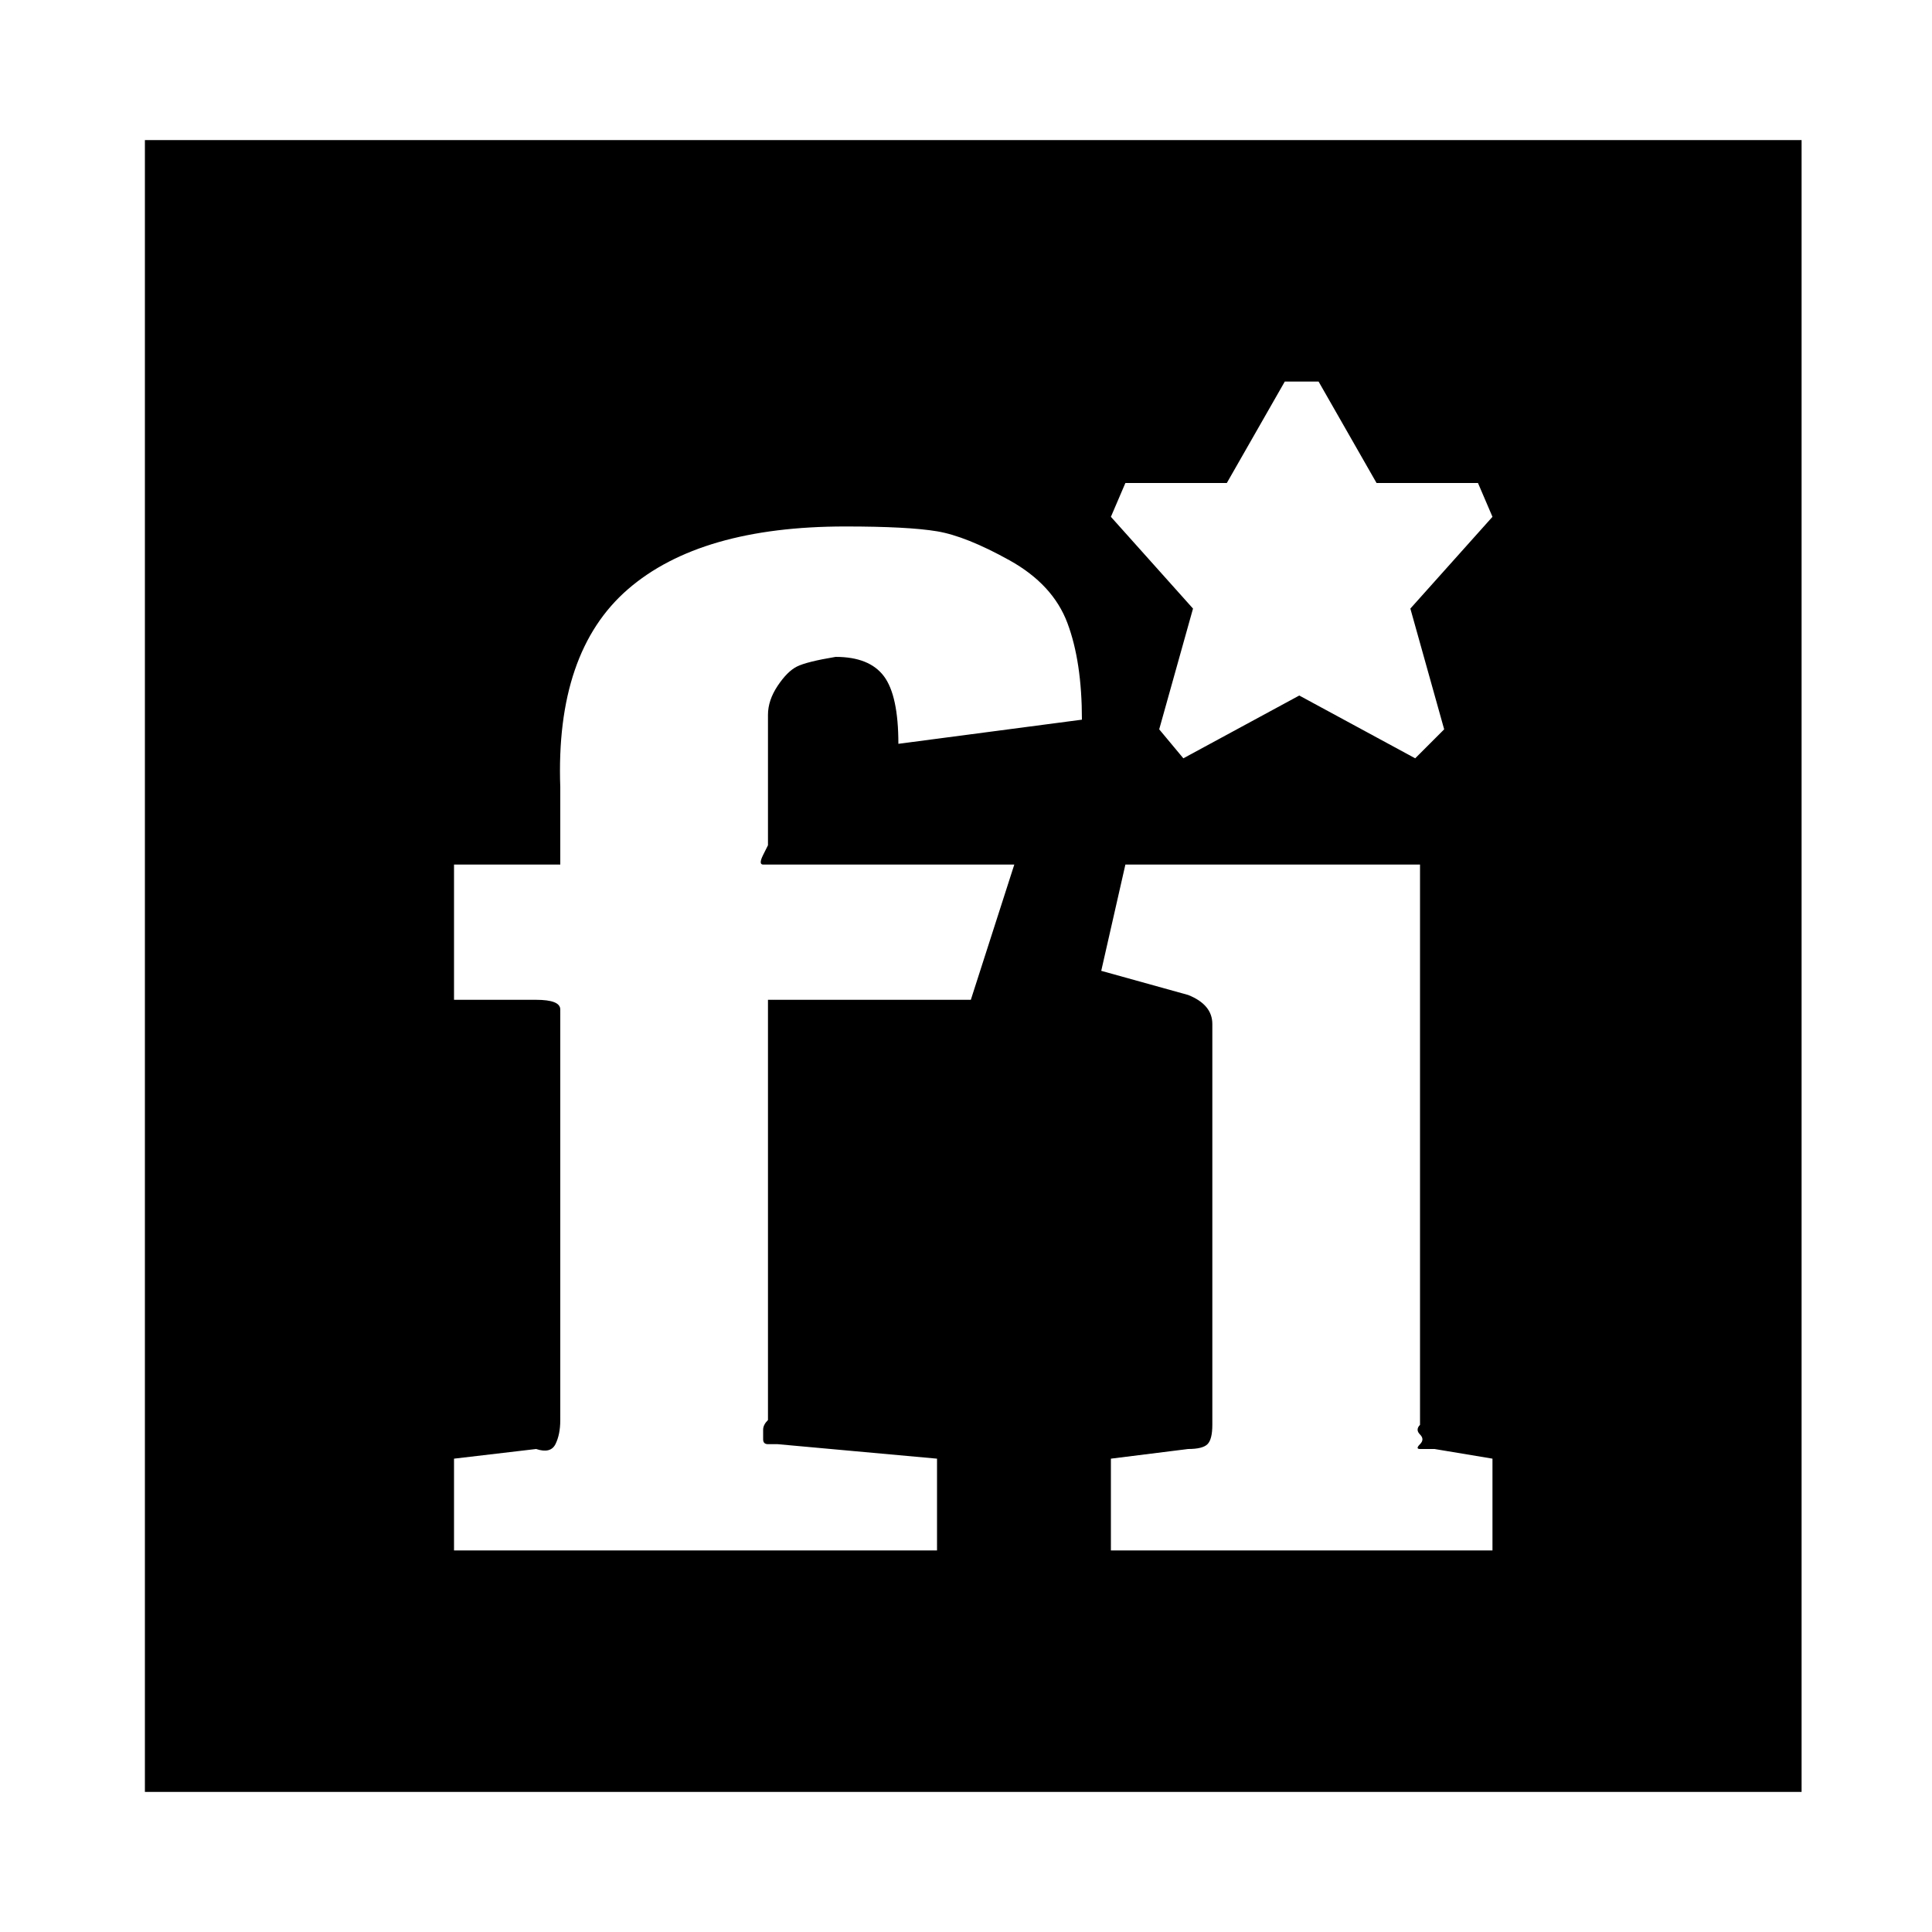 <?xml version="1.0"?><svg fill="currentColor" xmlns="http://www.w3.org/2000/svg" width="40" height="40" viewBox="0 0 40 40"><path d="m3 2.9h34.3v34.2h-34.3v-34.2z m20.3 7.1l-0.3 0.7 1.7 1.9-0.7 2.5 0.5 0.6 2.4-1.3 2.4 1.3 0.6-0.6-0.7-2.5 1.7-1.9-0.3-0.7h-2.1l-1.2-2.1h-0.7l-1.2 2.1h-2.1z m-6 3.6q0.7 0 1 0.4t0.3 1.4l3.8-0.5q0-1.2-0.3-2t-1.2-1.3-1.5-0.6-1.9-0.1q-3 0-4.5 1.3t-1.4 4.1v1.6h-2.2v2.8h1.7q0.5 0 0.5 0.2v8.5q0 0.3-0.1 0.5t-0.4 0.1l-1.7 0.2v1.9h10v-1.9l-3.3-0.3q-0.1 0-0.2 0t-0.1-0.1 0-0.1 0-0.1 0.1-0.2v-8.7h4.2l0.9-2.8h-5.2q-0.1 0 0-0.2t0.1-0.2v-1.8q0-0.6 0-0.9t0.2-0.6 0.4-0.4 0.8-0.2z m13.6 18.5v-1.9l-1.2-0.2q-0.2 0-0.3 0t0-0.1 0-0.2 0-0.2v-11.6h-6.1l-0.5 2.2 1.8 0.5q0.5 0.2 0.5 0.6v8.3q0 0.3-0.1 0.4t-0.4 0.1l-1.6 0.2v1.9h7.9z"></path></svg>
